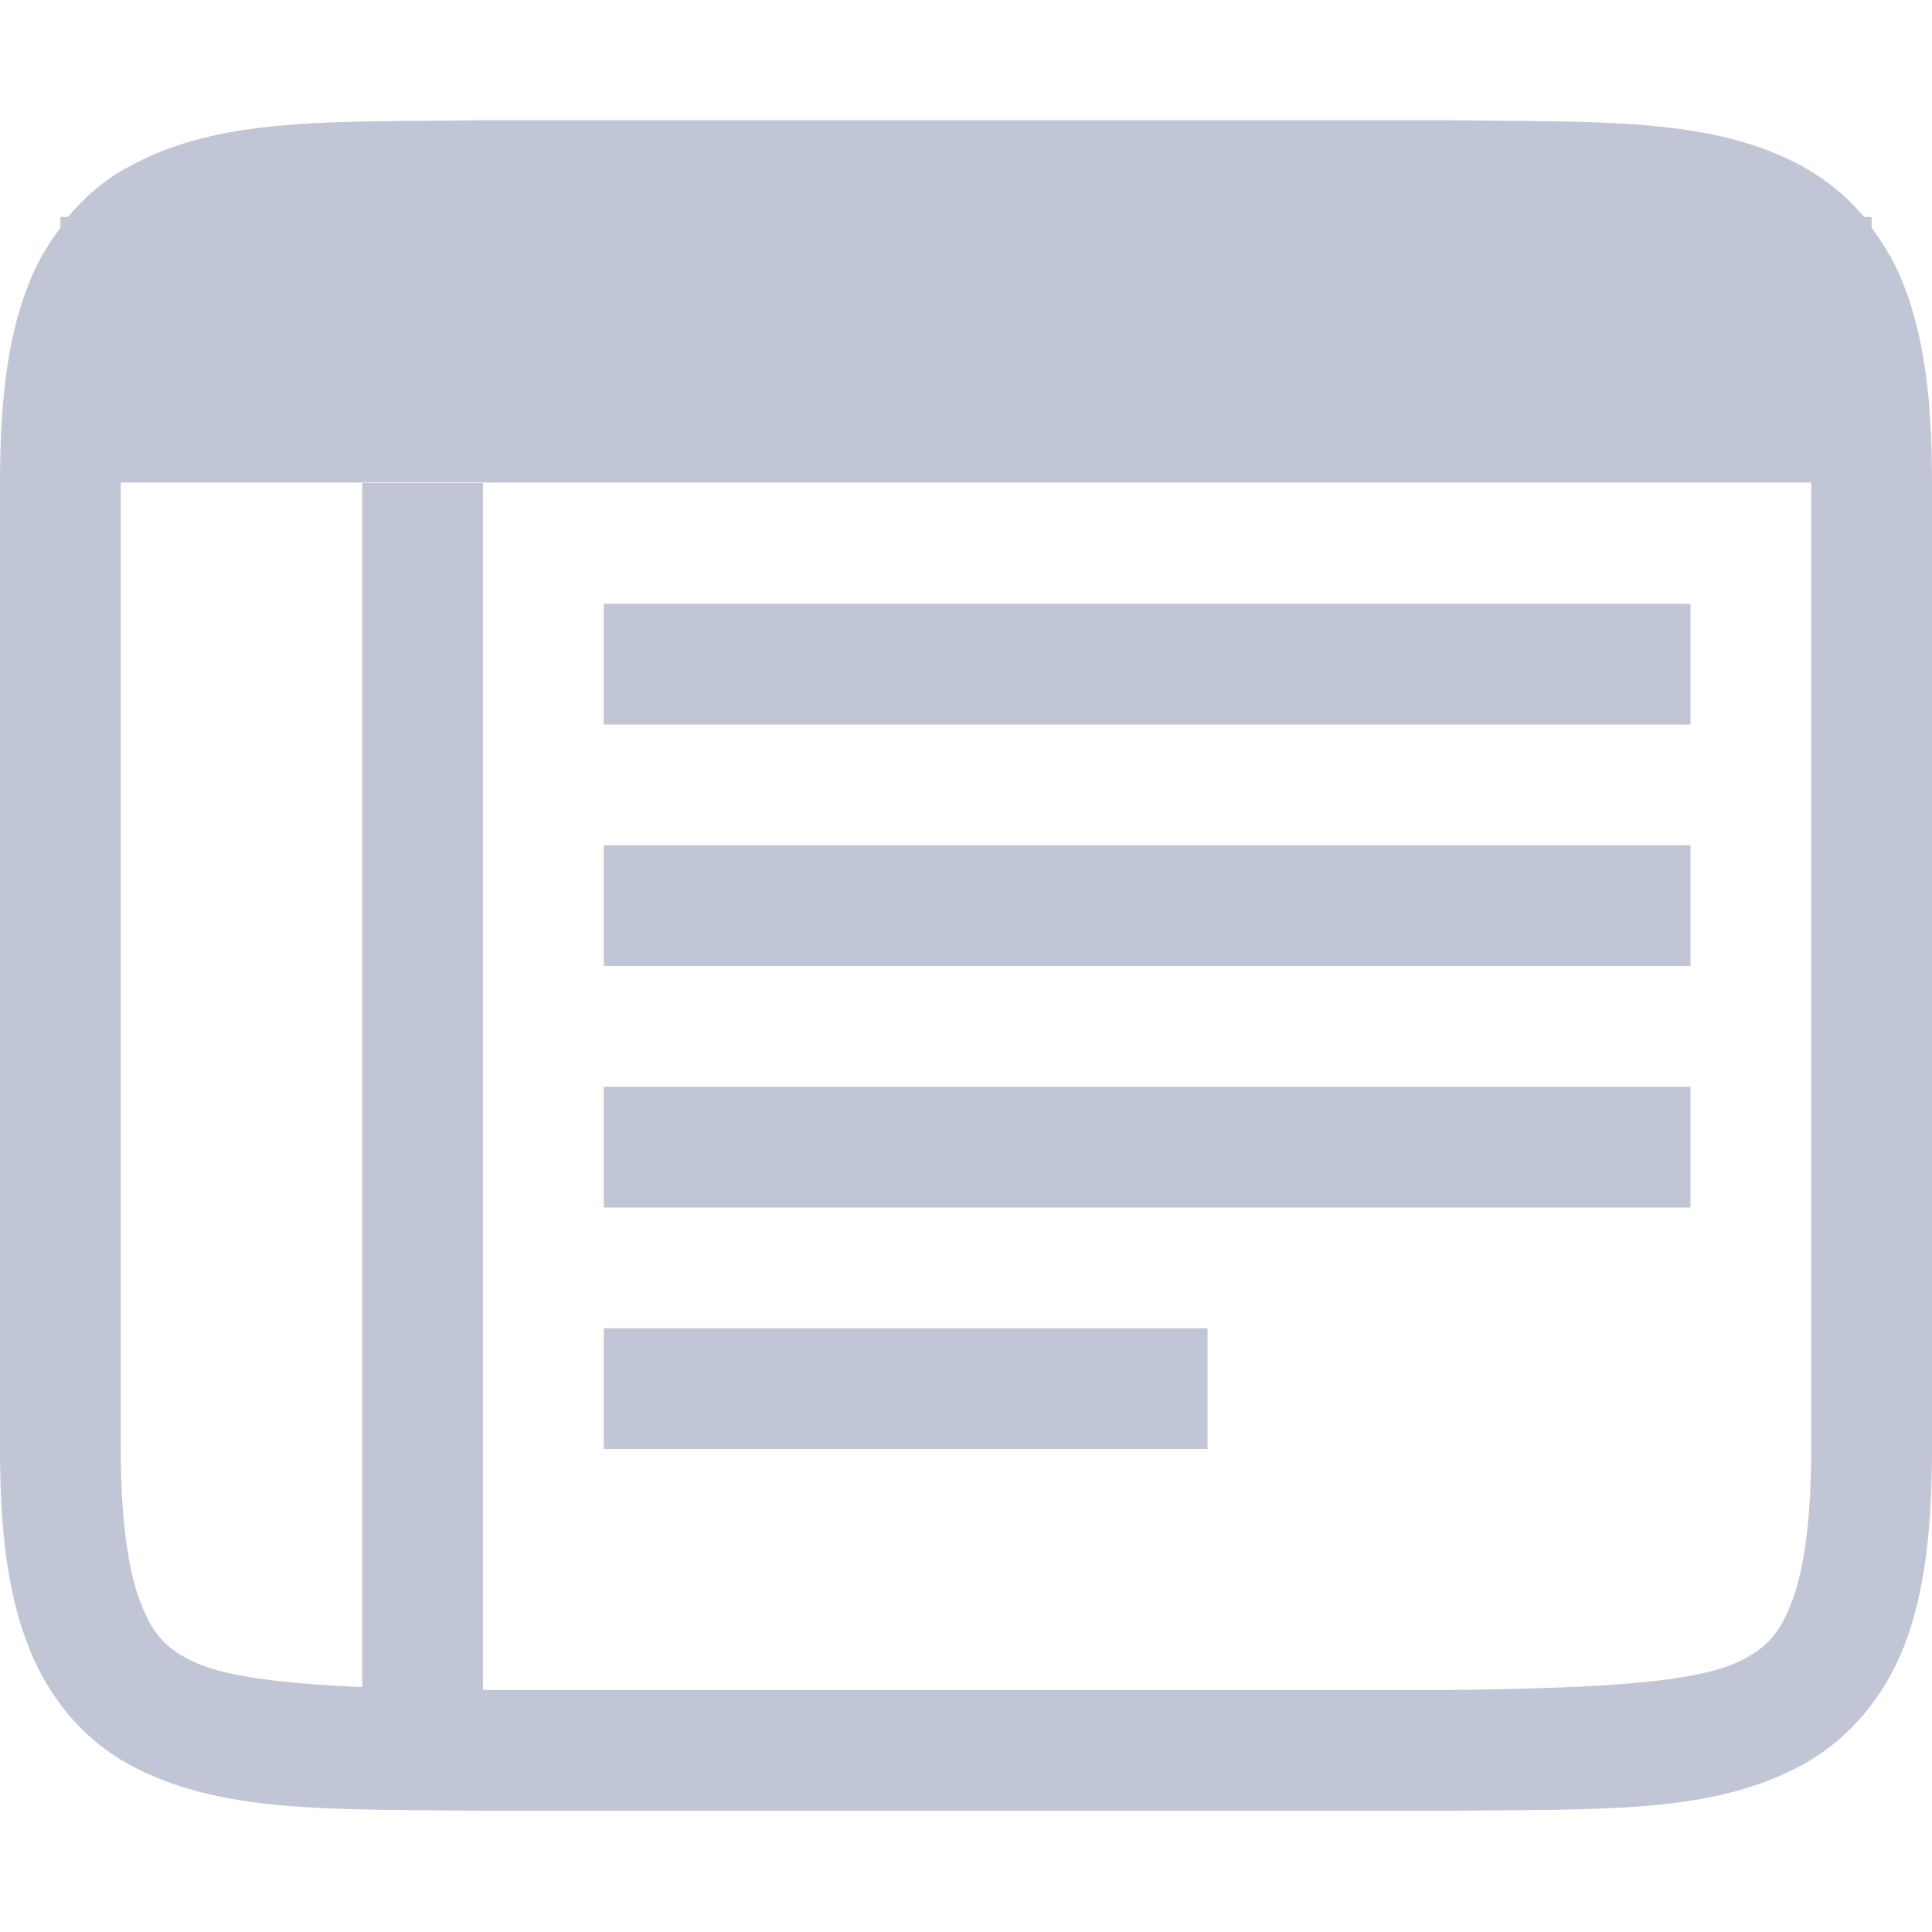 
<svg xmlns="http://www.w3.org/2000/svg" xmlns:xlink="http://www.w3.org/1999/xlink" width="16px" height="16px" viewBox="0 0 16 16" version="1.1">
<g id="surface1">
<path style=" stroke:none;fill-rule:nonzero;fill:#c1c6d6;fill-opacity:1;" d="M 3.992 0.996 C 2.734 1.012 1.816 0.965 1.062 1.383 C 0.871 1.484 0.703 1.629 0.562 1.797 L 0.5 1.797 L 0.5 1.887 C 0.391 2.031 0.293 2.195 0.227 2.379 C 0.059 2.816 0 3.34 0 3.996 L 0 11.996 C 0 12.652 0.059 13.176 0.227 13.613 C 0.391 14.051 0.688 14.402 1.062 14.609 C 1.816 15.023 2.734 14.98 3.992 14.996 L 12.008 14.996 C 13.266 14.98 14.184 15.027 14.938 14.609 C 15.312 14.402 15.609 14.051 15.777 13.613 C 15.941 13.176 16 12.652 16 11.996 L 16 3.996 C 16 3.34 15.941 2.816 15.773 2.379 C 15.707 2.195 15.609 2.035 15.5 1.887 L 15.5 1.797 L 15.438 1.797 C 15.297 1.629 15.125 1.488 14.938 1.383 C 14.184 0.969 13.266 1.012 12.008 0.996 Z M 1 3.996 L 15 3.996 L 15 11.996 C 15 12.59 14.938 13.004 14.84 13.262 C 14.742 13.523 14.637 13.633 14.453 13.734 C 14.09 13.938 13.258 13.98 12 13.996 L 4 13.996 C 2.742 13.98 1.91 13.938 1.547 13.734 C 1.359 13.633 1.258 13.52 1.16 13.262 C 1.062 13.004 1 12.59 1 11.996 Z M 1 3.996 "/>
<path style=" stroke:none;fill-rule:nonzero;fill:#c1c6d6;fill-opacity:1;" d="M 5 5 L 14 5 L 14 6 L 5 6 Z M 5 5 "/>
<path style=" stroke:none;fill-rule:nonzero;fill:#c1c6d6;fill-opacity:1;" d="M 5 7 L 14 7 L 14 8 L 5 8 Z M 5 7 "/>
<path style=" stroke:none;fill-rule:nonzero;fill:#c1c6d6;fill-opacity:1;" d="M 5 9 L 14 9 L 14 10 L 5 10 Z M 5 9 "/>
<path style=" stroke:none;fill-rule:nonzero;fill:#c1c6d6;fill-opacity:1;" d="M 5 11 L 10 11 L 10 12 L 5 12 Z M 5 11 "/>
<path style=" stroke:none;fill-rule:nonzero;fill:#c1c6d6;fill-opacity:1;" d="M 3 4 L 4 4 L 4 14 L 3 14 Z M 3 4 "/>
</g>
</svg>
